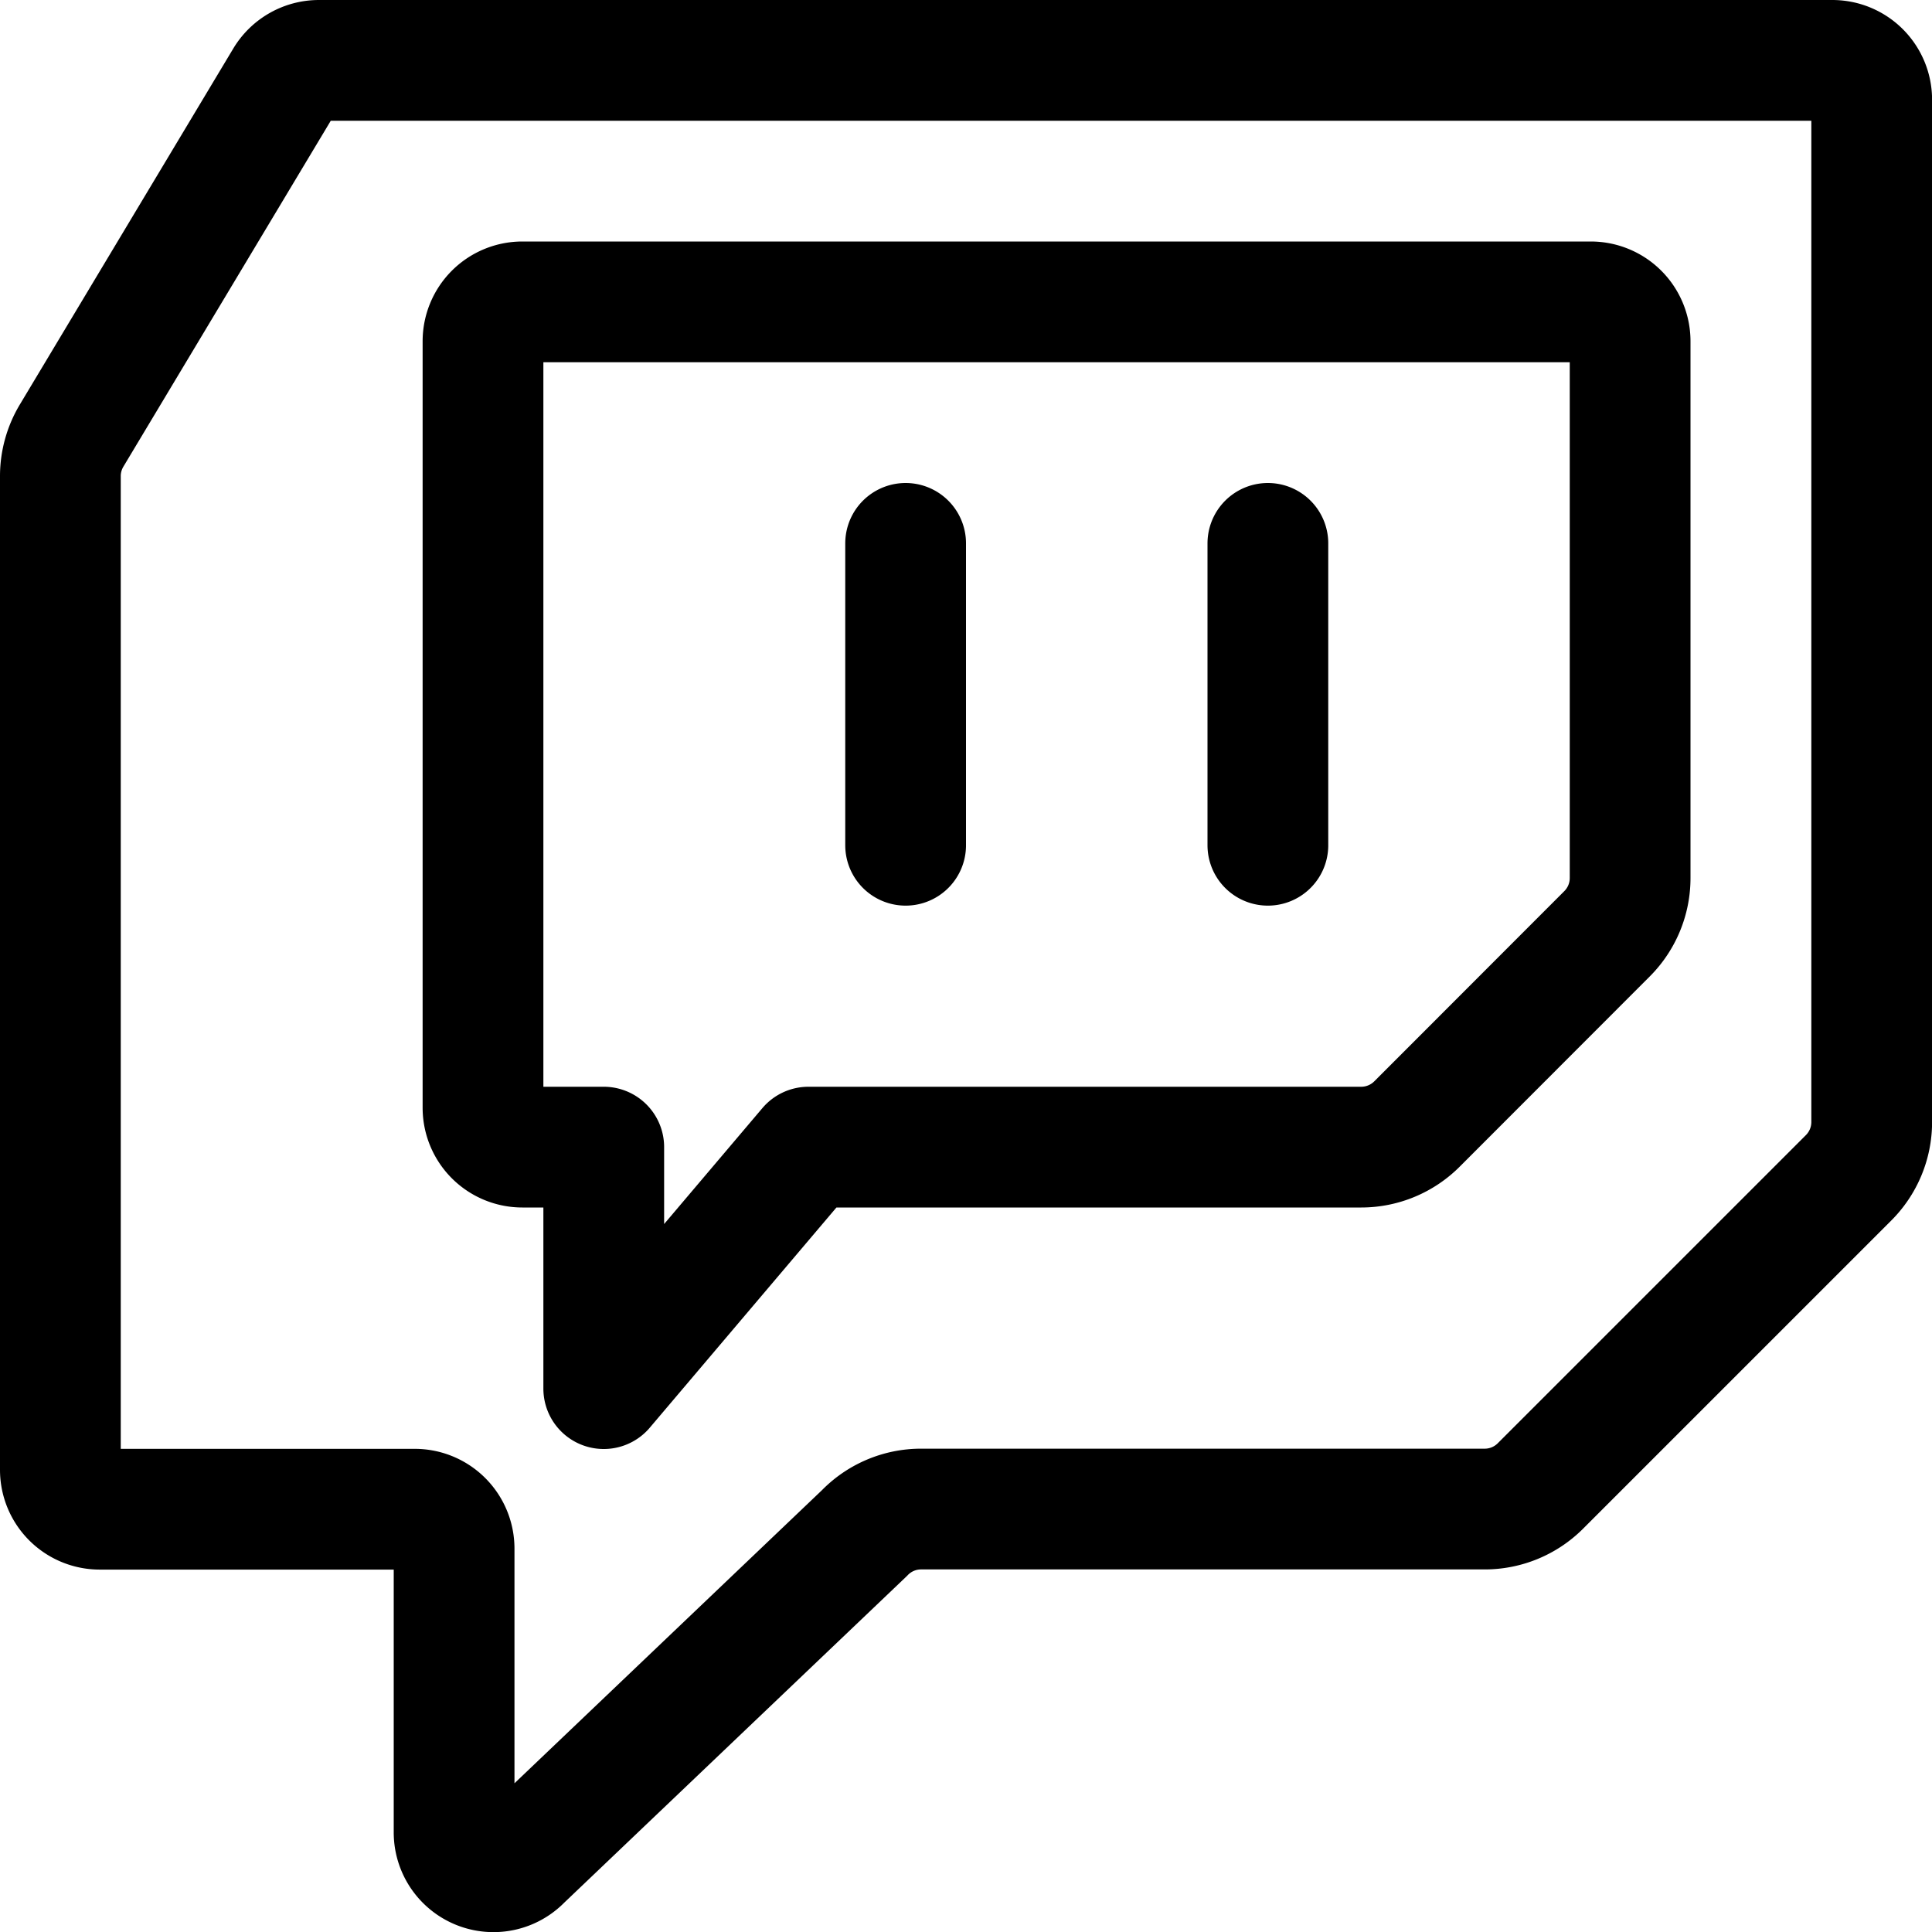 <svg xmlns="http://www.w3.org/2000/svg" viewBox="0 0 24 24" width="24" height="24"><defs><style>.a{fill:none;stroke:#000;stroke-linecap:round;stroke-linejoin:round;stroke-width:1.5px}</style></defs><title>video-game-logo-twitch</title><path class="a" d="M.75 5.912a.98.98 0 0 1 .139-.5L3.542.987a.491.491 0 0 1 .42-.237h18.8a.489.489 0 0 1 .489.489v12.7a.979.979 0 0 1-.287.692l-3.829 3.829a.978.978 0 0 1-.691.286h-7a.977.977 0 0 0-.707.3L6.484 23.1a.489.489 0 0 1-.843-.338v-3.524a.489.489 0 0 0-.489-.49H1.239a.489.489 0 0 1-.489-.489z"/><path class="a" d="M6.489 3.75A.489.489 0 0 0 6 4.239v9.522a.489.489 0 0 0 .489.489H7.5v3l2.543-3h6.867a.979.979 0 0 0 .692-.287l2.361-2.363a.979.979 0 0 0 .287-.692V4.239a.489.489 0 0 0-.489-.489zm4.761 3v3.75m4.5-3.75v3.75"/></svg>